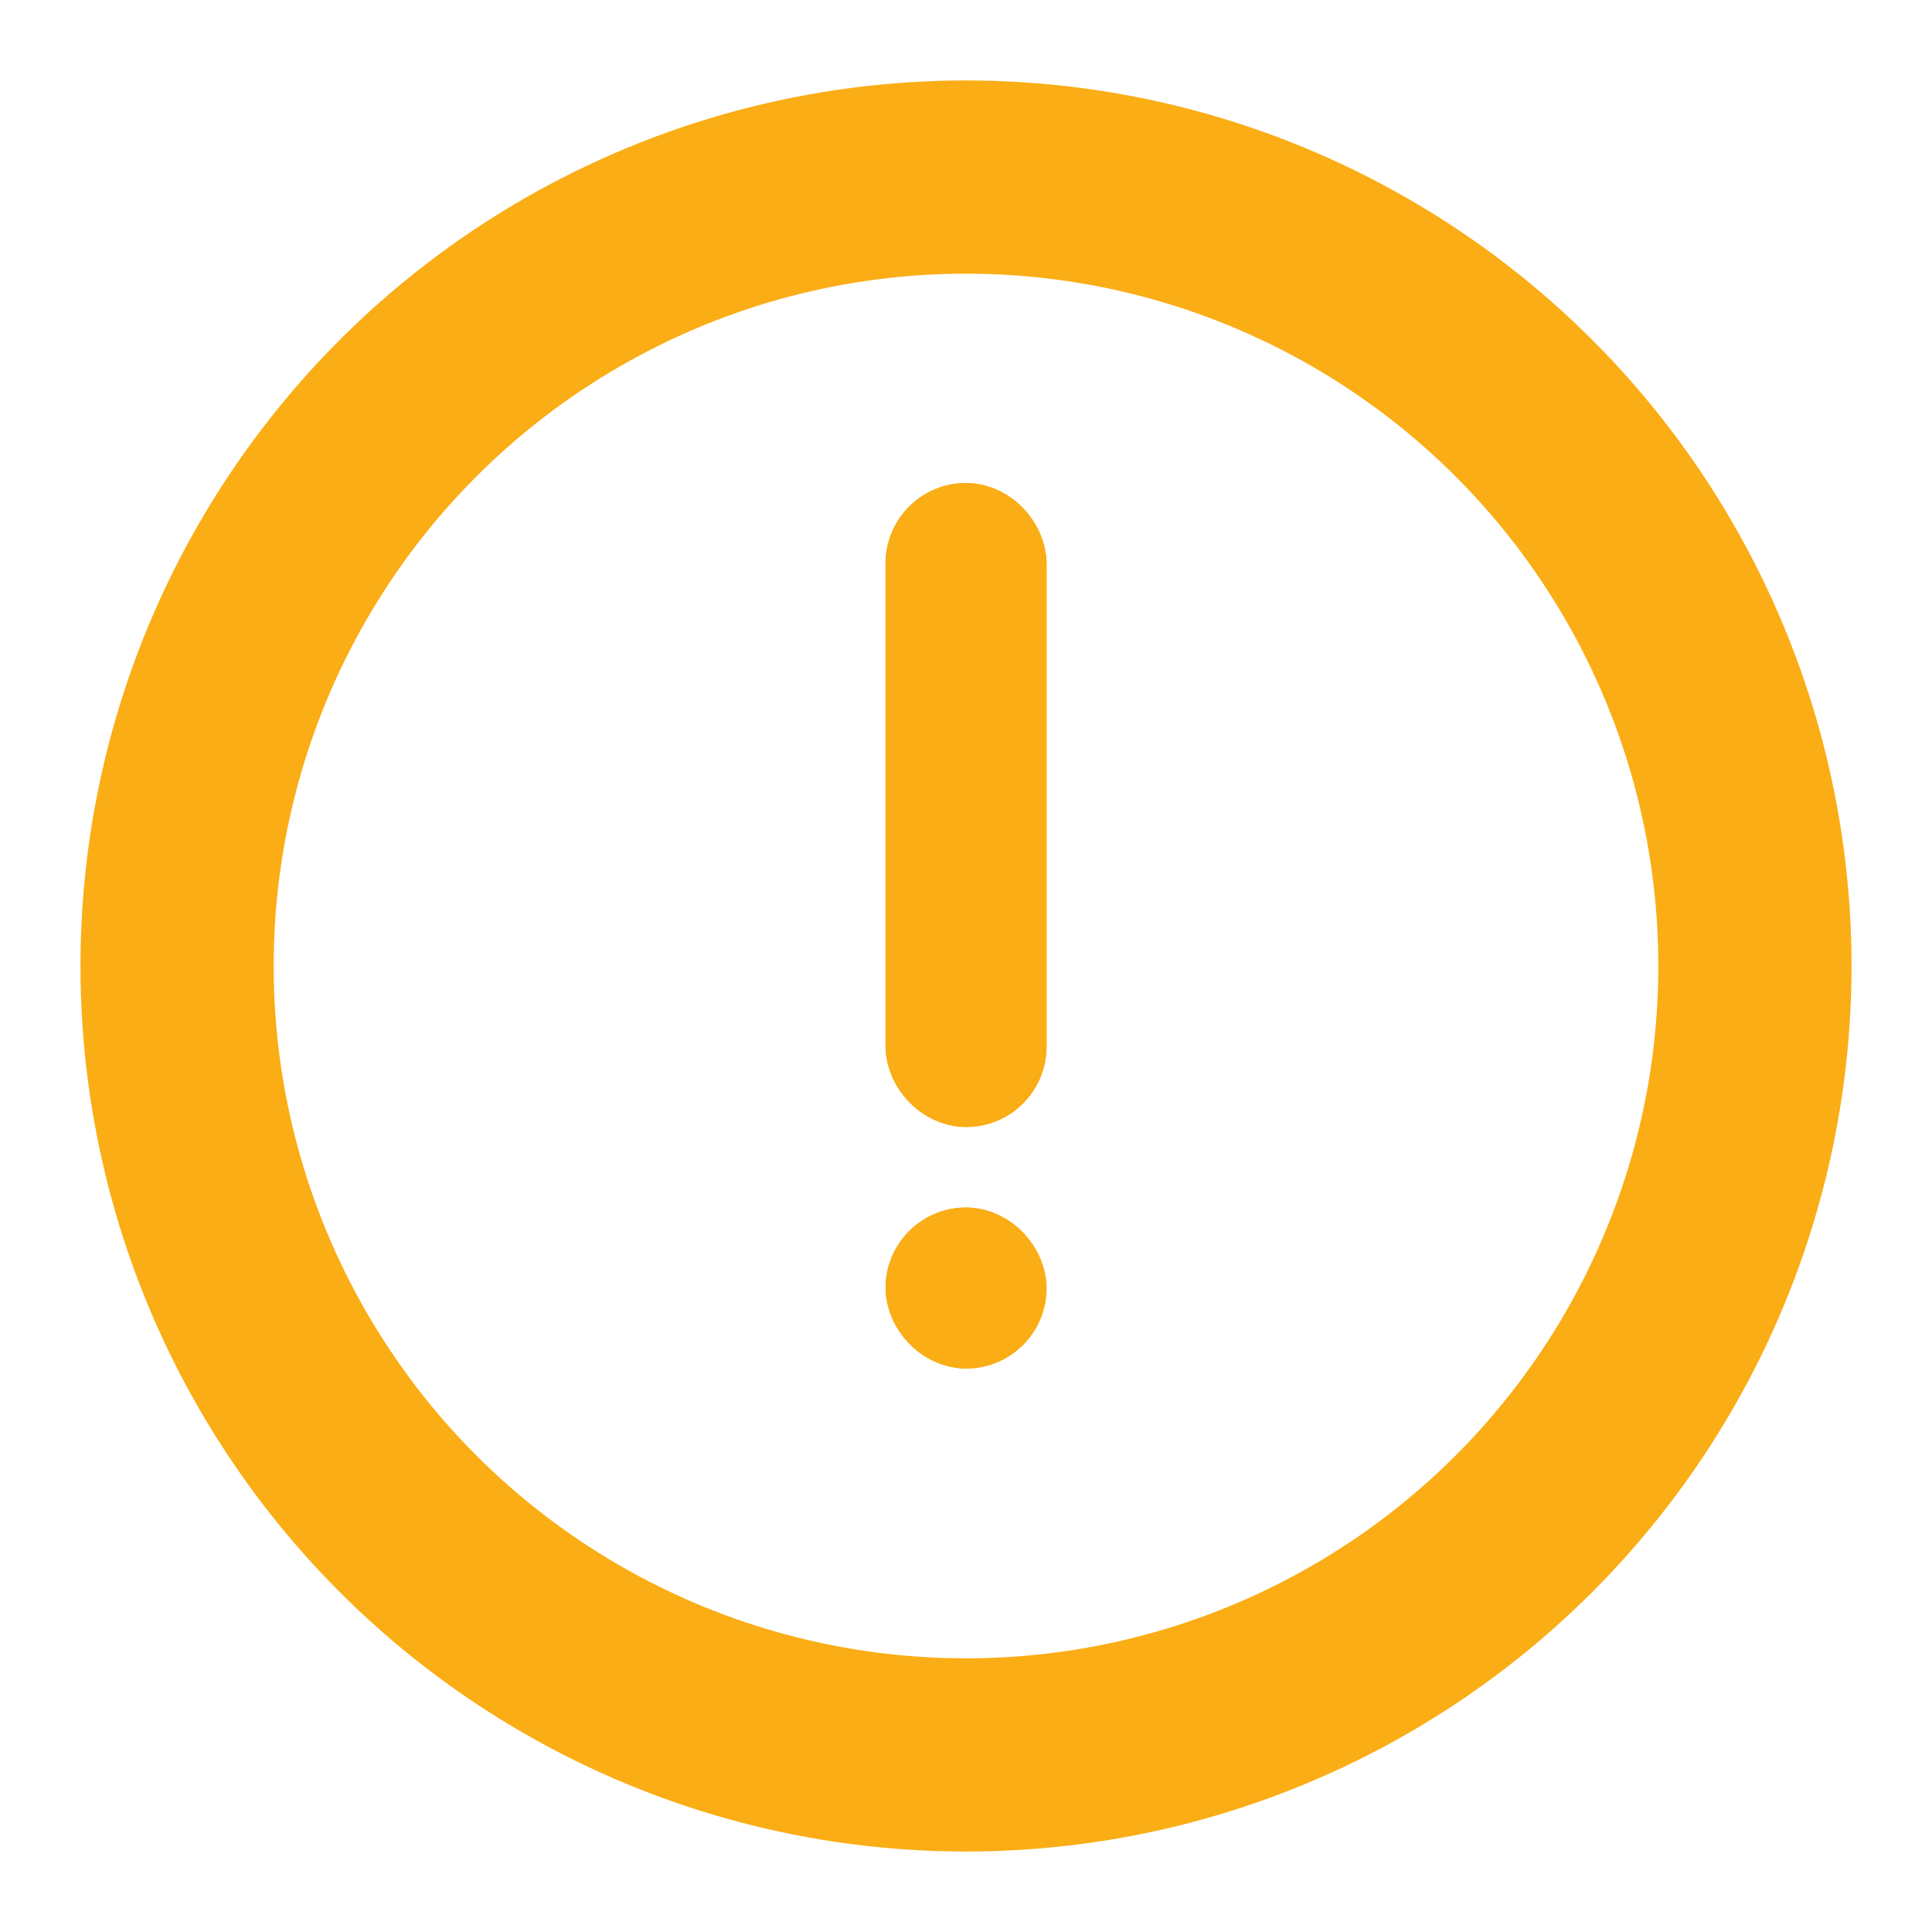 <svg xmlns="http://www.w3.org/2000/svg" xmlns:xlink="http://www.w3.org/1999/xlink" fill="none" version="1.1" width="20" height="20" viewBox="0 0 20 20"><defs><clipPath id="master_svg0_1783_39957"><rect x="0" y="0" width="20" height="20" rx="0"/></clipPath></defs><g clip-path="url(#master_svg0_1783_39957)"><g><rect x="9.167" y="12.5" width="1.667" height="1.667" rx="0.833" fill="#FAAD15" fill-opacity="1"/><rect x="9.667" y="13" width="0.667" height="0.667" rx="0.333" fill-opacity="0" stroke-opacity="1" stroke="#FAAD15" fill="none" stroke-width="1"/></g><g><ellipse cx="10" cy="10" rx="8.167" ry="8.167" fill-opacity="0" stroke-opacity="1" stroke="#FAAD15" fill="none" stroke-width="2"/></g><g><rect x="9.167" y="5" width="1.667" height="6.667" rx="0.833" fill="#FAAD15" fill-opacity="1"/><rect x="9.667" y="5.5" width="0.667" height="5.667" rx="0.333" fill-opacity="0" stroke-opacity="1" stroke="#FAAD15" fill="none" stroke-width="1"/></g></g></svg>